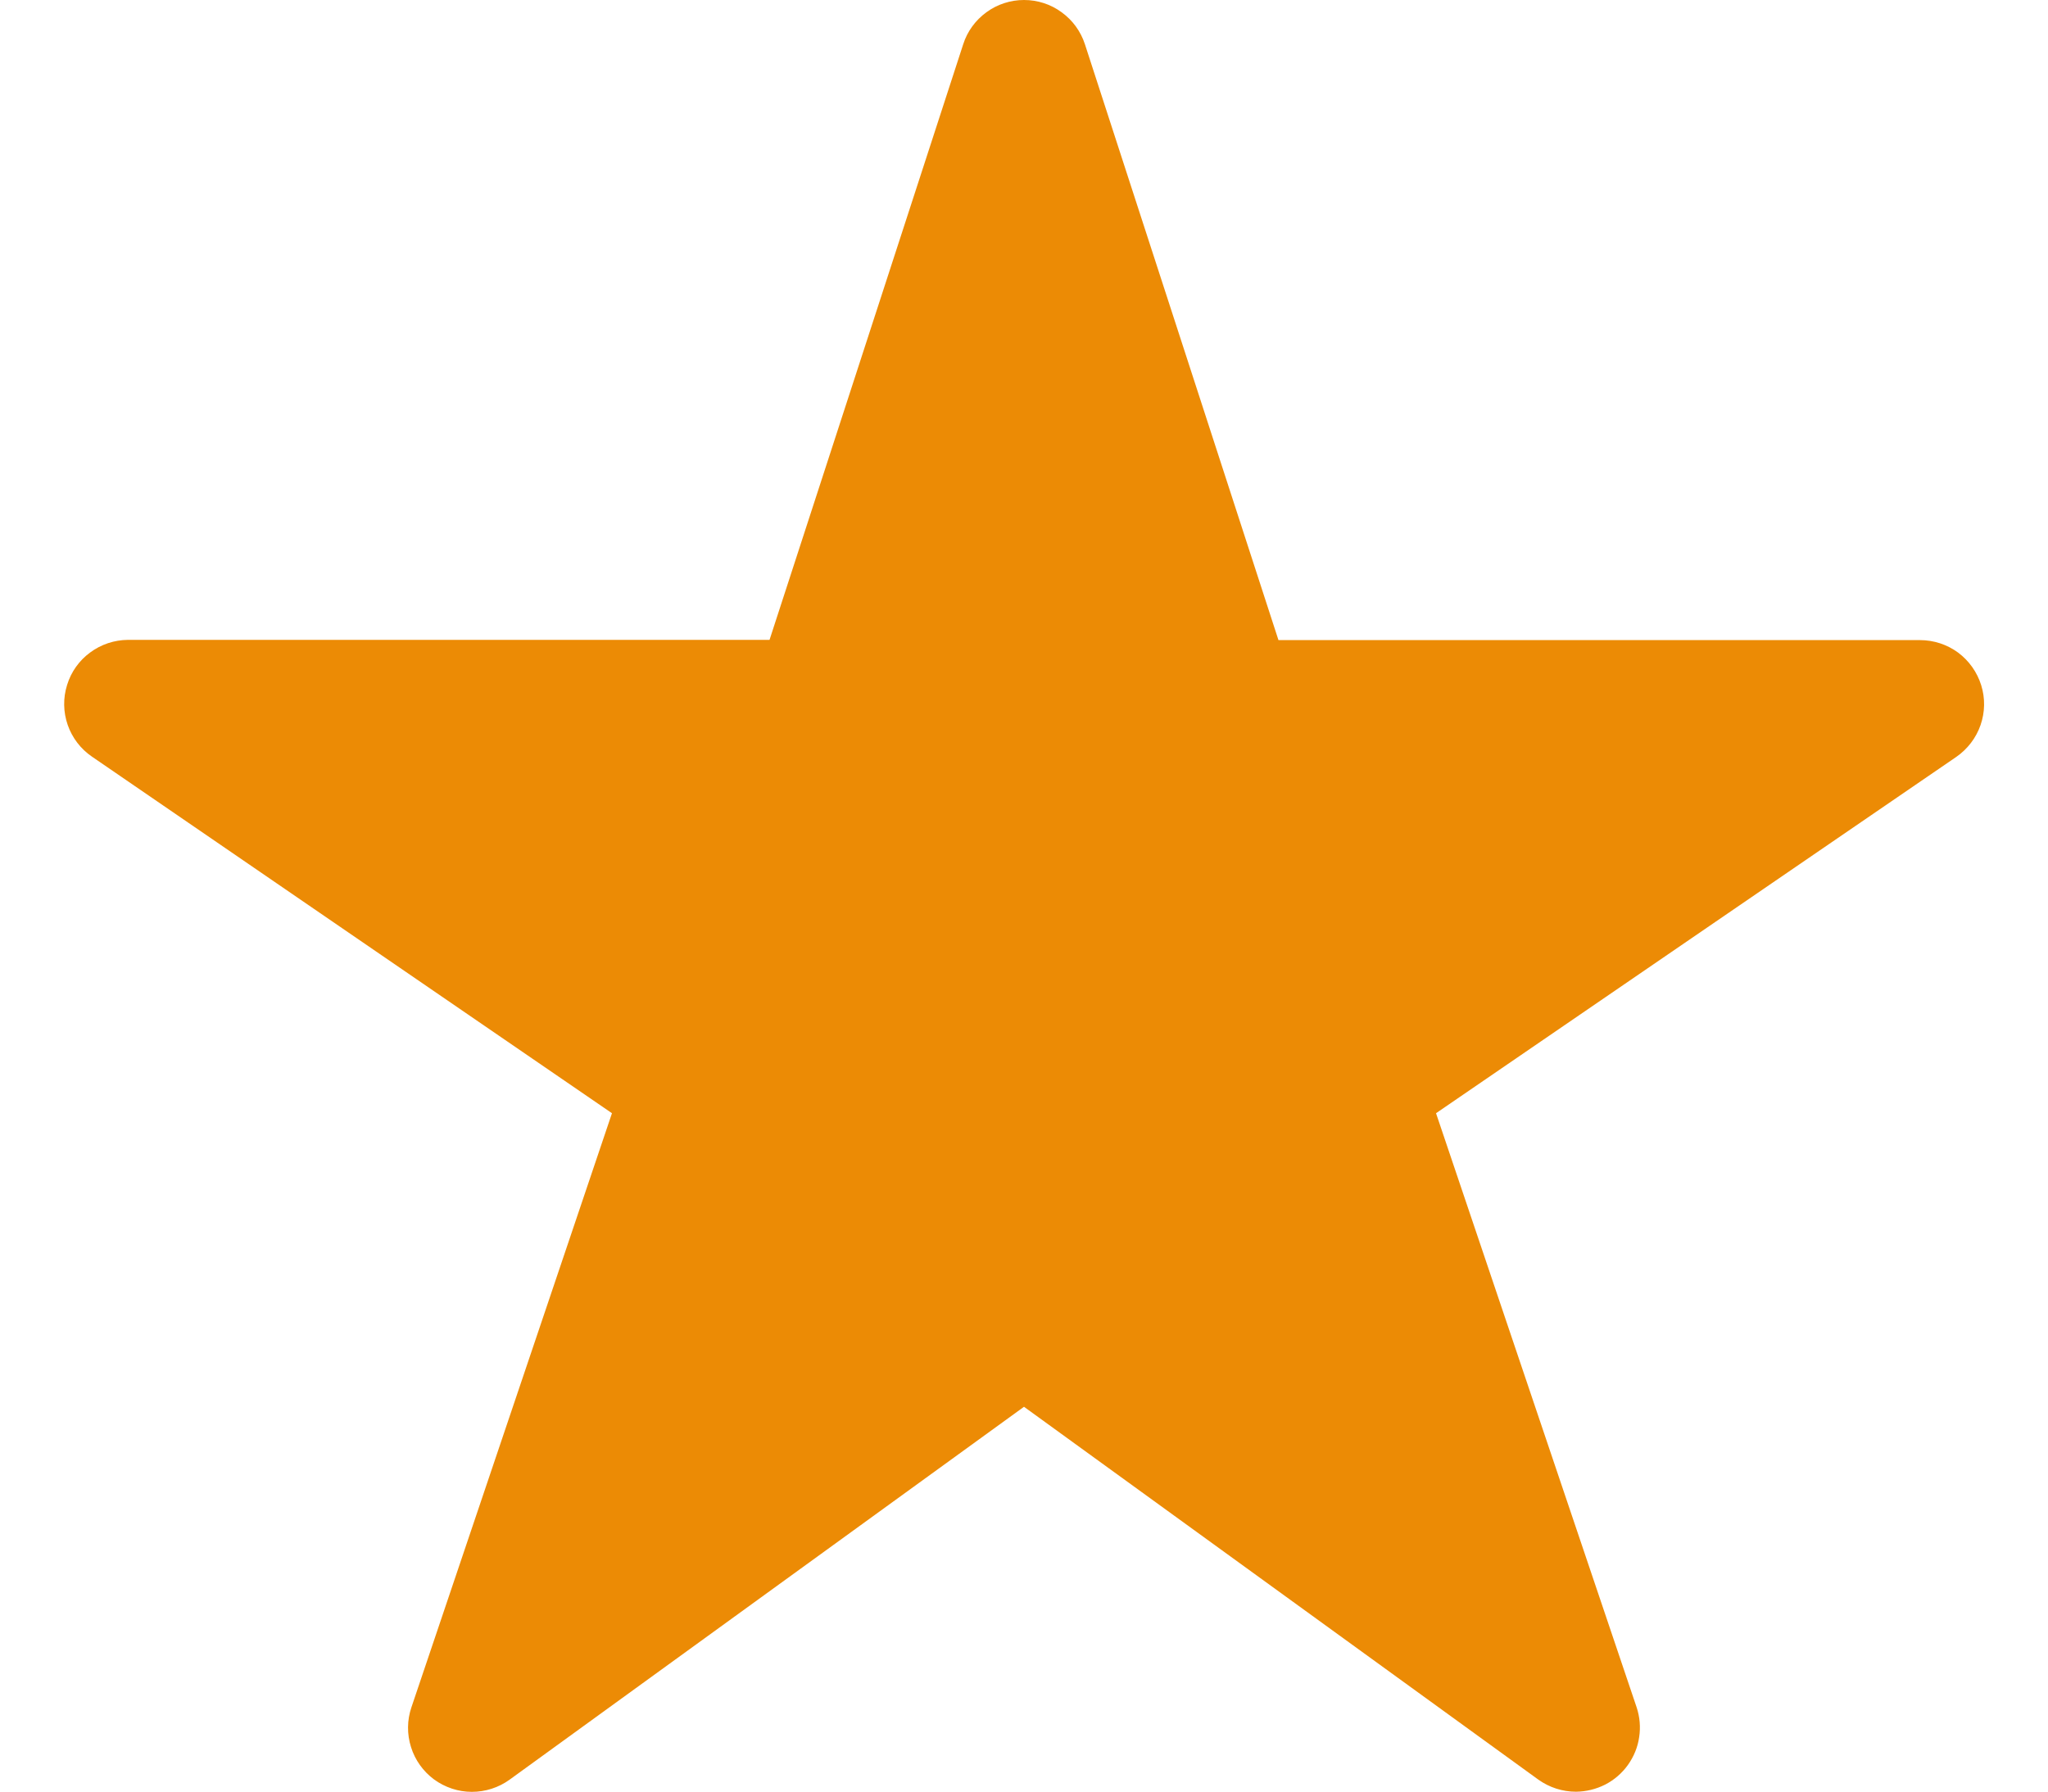 <svg width="16" height="14" viewBox="0 0 16 14" fill="none" xmlns="http://www.w3.org/2000/svg">
<path d="M12.313 14.001C12.207 14.001 12.105 13.968 12.019 13.907L8 10.993L3.981 13.907C3.895 13.969 3.792 14.002 3.686 14.002C3.58 14.002 3.476 13.967 3.391 13.905C3.306 13.842 3.242 13.753 3.211 13.652C3.179 13.551 3.18 13.442 3.214 13.342L4.781 8.699L0.719 5.913C0.631 5.853 0.564 5.766 0.529 5.665C0.494 5.564 0.492 5.455 0.524 5.353C0.555 5.251 0.618 5.162 0.704 5.099C0.79 5.035 0.893 5.001 1 5H6.012L7.525 0.346C7.557 0.245 7.621 0.158 7.706 0.096C7.792 0.033 7.895 0 8 0C8.106 0 8.209 0.033 8.294 0.096C8.38 0.158 8.443 0.245 8.476 0.346L9.988 5.002H15C15.107 5.002 15.211 5.036 15.297 5.099C15.383 5.163 15.446 5.252 15.478 5.354C15.51 5.456 15.508 5.565 15.473 5.666C15.438 5.767 15.371 5.854 15.283 5.915L11.219 8.699L12.786 13.341C12.811 13.416 12.818 13.496 12.806 13.574C12.795 13.653 12.764 13.727 12.718 13.792C12.672 13.856 12.611 13.909 12.541 13.945C12.47 13.981 12.392 14 12.313 14.001Z" fill="#EC8B05"/>
</svg>
